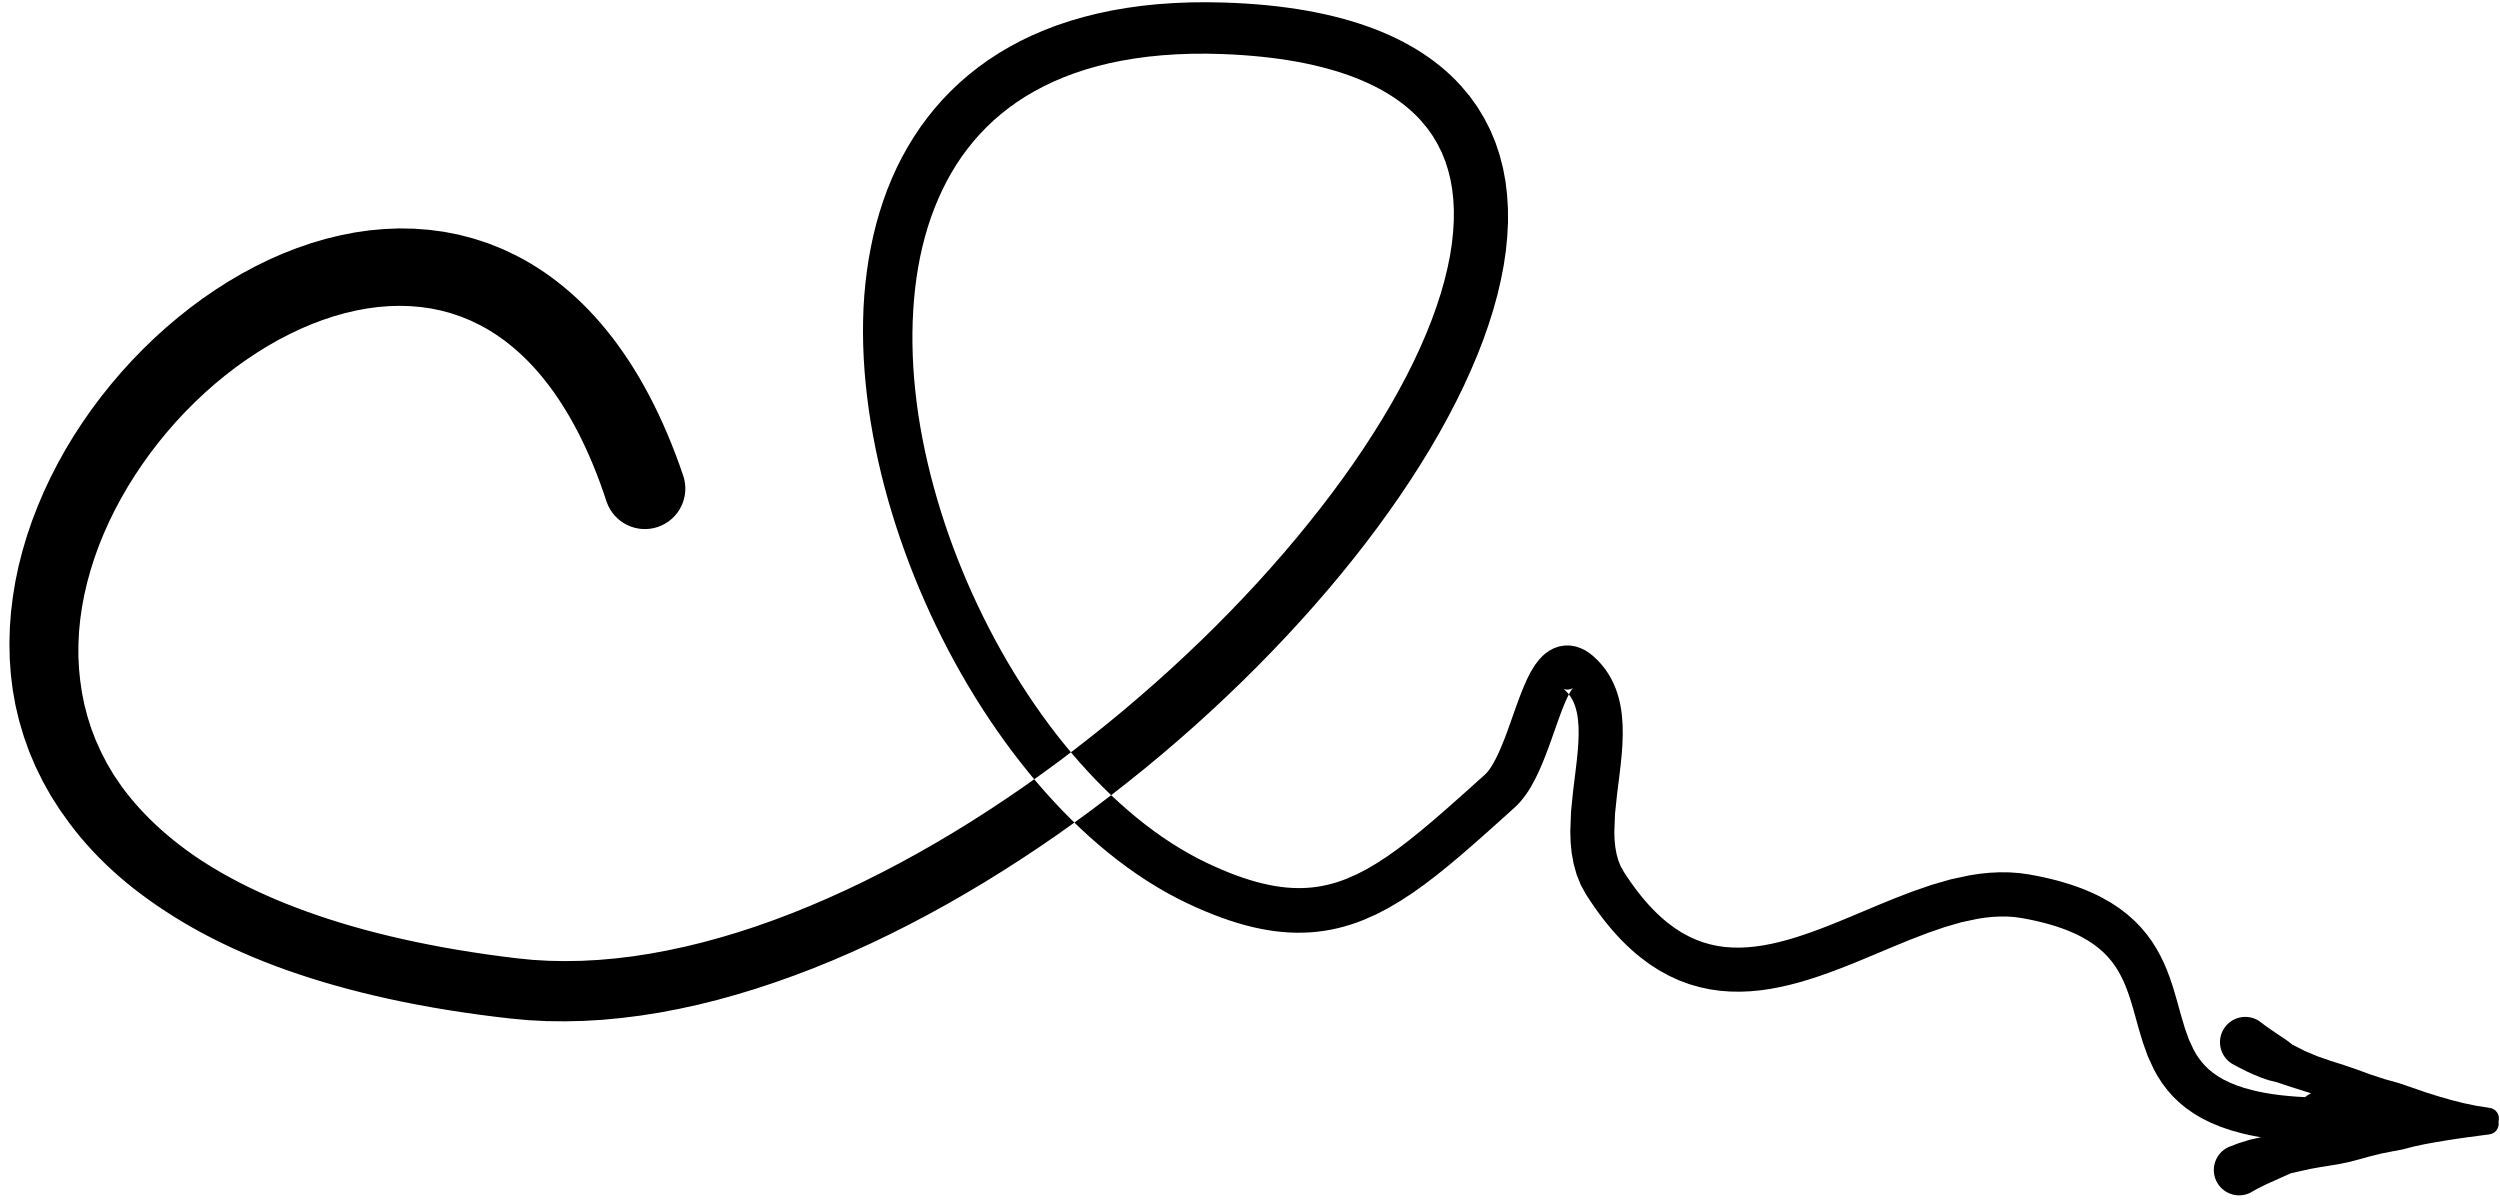 <?xml version="1.0" encoding="UTF-8"?>
<svg width="258px" height="124px" viewBox="0 0 258 124" version="1.1" xmlns="http://www.w3.org/2000/svg" xmlns:xlink="http://www.w3.org/1999/xlink">
    <title>219</title>
    <g id="Page-1" stroke="none" stroke-width="1" fill="none" fill-rule="evenodd">
        <g id="219" transform="translate(0.973, 0.23)" fill="currentColor">
            <path d="M69.529,48.841 L69.145,47.74 L68.735,46.629 L68.312,45.55 L67.877,44.497 L67.427,43.467 L66.966,42.469 L66.492,41.495 L66.003,40.544 L65.503,39.624 L64.991,38.728 L64.464,37.856 L63.927,37.013 L63.378,36.195 L62.814,35.399 L62.24,34.633 L61.656,33.891 L61.056,33.172 L60.448,32.482 L59.83,31.817 L59.197,31.173 L58.556,30.56 L57.905,29.971 L57.24,29.404 L56.569,28.867 L55.889,28.354 L55.196,27.864 L54.498,27.404 L53.792,26.967 L53.073,26.554 L52.299,26.143 L50.892,25.474 L49.396,24.878 L47.892,24.388 L46.375,23.99 L44.835,23.689 L43.3,23.487 L41.762,23.37 L40.214,23.343 L38.679,23.405 L37.151,23.544 L35.622,23.765 L34.112,24.062 L32.615,24.428 L31.124,24.869 L29.657,25.375 L28.206,25.942 L26.767,26.576 L25.356,27.268 L23.966,28.015 L22.593,28.822 L21.25,29.68 L19.932,30.585 L18.636,31.544 L17.375,32.547 L16.142,33.592 L14.936,34.686 L13.769,35.818 L12.634,36.987 L11.532,38.199 L10.473,39.444 L9.451,40.721 L8.468,42.036 L7.532,43.379 L6.638,44.749 L5.79,46.154 L4.997,47.581 L4.25,49.031 L3.555,50.51 L2.919,52.005 L2.336,53.518 L1.811,55.057 L1.35,56.605 L0.95,58.168 L0.618,59.752 L0.357,61.339 L0.163,62.935 L0.042,64.545 L0,66.152 L0.032,67.761 L0.146,69.379 L0.345,70.985 L0.631,72.584 L1.01,74.181 L1.479,75.757 L2.034,77.318 L2.687,78.867 L3.433,80.384 L4.268,81.877 L5.206,83.348 L6.209,84.748 L6.779,85.49 L7.351,86.193 L7.947,86.883 L8.565,87.565 L9.212,88.24 L9.881,88.902 L10.574,89.555 L11.296,90.2 L12.04,90.831 L12.808,91.453 L13.605,92.065 L14.426,92.664 L15.27,93.253 L16.142,93.834 L17.035,94.405 L17.954,94.964 L18.902,95.513 L19.874,96.049 L20.872,96.573 L21.899,97.085 L22.952,97.584 L24.03,98.071 L25.139,98.546 L26.273,99.007 L27.434,99.456 L28.626,99.89 L29.845,100.309 L31.09,100.716 L32.367,101.109 L33.672,101.487 L35.003,101.852 L36.367,102.203 L37.759,102.538 L39.178,102.86 L40.631,103.167 L42.113,103.457 L43.623,103.733 L45.167,103.993 L46.74,104.237 L48.343,104.466 L49.98,104.679 L51.671,104.878 L53.536,105.051 L55.446,105.149 L57.364,105.171 L59.293,105.126 L61.238,105.01 L63.188,104.824 L65.146,104.576 L67.116,104.264 L69.088,103.889 L71.064,103.457 L73.049,102.964 L75.032,102.413 L77.005,101.814 L78.012,101.481 L79.006,101.152 L80.001,100.797 L80.992,100.443 L81.983,100.066 L82.977,99.687 L83.969,99.283 L84.961,98.879 L85.952,98.451 L86.939,98.023 L87.925,97.574 L88.912,97.124 L89.898,96.651 L90.882,96.178 L91.864,95.684 L92.842,95.19 L93.817,94.677 L94.794,94.162 L95.767,93.627 L96.739,93.092 L97.706,92.537 L98.67,91.983 L99.63,91.411 L100.591,90.839 L101.546,90.248 L102.5,89.657 L103.448,89.049 L104.393,88.442 L105.332,87.819 L106.272,87.196 L107.204,86.556 L108.135,85.916 L109.058,85.26 L109.979,84.606 L110.891,83.938 L111.804,83.269 L112.707,82.585 L113.61,81.901 L114.501,81.204 L115.391,80.508 L116.271,79.801 L117.152,79.093 L118.021,78.372 L118.89,77.651 L119.746,76.92 L120.6,76.189 L121.442,75.449 L122.285,74.707 L123.114,73.955 L123.942,73.204 L124.756,72.443 L125.568,71.683 L126.366,70.916 L127.166,70.147 L127.949,69.371 L128.733,68.595 L129.5,67.811 L130.265,67.029 L131.014,66.242 L131.765,65.453 L132.497,64.658 L133.229,63.863 L133.943,63.063 L134.656,62.265 L135.35,61.463 L136.046,60.659 L136.723,59.852 L137.399,59.044 L138.054,58.234 L138.708,57.425 L139.343,56.615 L139.983,55.795 L141.204,54.172 L142.384,52.543 L143.521,50.914 L144.612,49.283 L145.652,47.656 L146.646,46.032 L147.588,44.409 L148.475,42.795 L149.313,41.187 L150.096,39.583 L150.82,37.991 L151.49,36.409 L152.102,34.833 L152.649,33.274 L153.138,31.725 L153.563,30.186 L153.918,28.666 L154.21,27.16 L154.431,25.665 L154.576,24.192 L154.652,22.737 L154.647,21.294 L154.559,19.88 L154.393,18.488 L154.137,17.114 L153.791,15.778 L153.358,14.473 L152.826,13.196 L152.2,11.971 L151.484,10.789 L150.664,9.65 L149.786,8.613 L149.266,8.059 L148.751,7.554 L148.216,7.067 L147.659,6.596 L147.076,6.137 L146.474,5.698 L145.851,5.273 L145.202,4.864 L144.533,4.473 L143.845,4.097 L143.13,3.736 L142.397,3.394 L141.644,3.068 L140.864,2.757 L140.066,2.464 L139.247,2.187 L138.403,1.925 L137.539,1.681 L136.654,1.453 L135.743,1.24 L134.812,1.045 L133.86,0.866 L132.881,0.703 L131.882,0.558 L130.86,0.428 L129.812,0.316 L128.743,0.22 L127.65,0.141 L126.531,0.079 L125.375,0.034 L123.591,0 L121.838,0.017 L120.136,0.087 L118.477,0.203 L116.862,0.37 L115.297,0.588 L113.775,0.85 L112.294,1.162 L110.864,1.521 L109.475,1.923 L108.127,2.373 L106.829,2.868 L105.573,3.404 L104.358,3.987 L103.194,4.612 L102.072,5.275 L100.991,5.982 L99.961,6.727 L98.973,7.507 L98.027,8.329 L97.132,9.182 L96.28,10.068 L95.469,10.991 L94.709,11.942 L93.991,12.92 L93.315,13.932 L92.686,14.966 L92.099,16.024 L91.553,17.111 L91.053,18.217 L90.595,19.343 L90.177,20.494 L89.801,21.66 L89.463,22.842 L89.163,24.045 L88.904,25.26 L88.679,26.488 L88.491,27.733 L88.34,28.988 L88.223,30.253 L88.142,31.533 L88.099,32.82 L88.087,34.114 L88.109,35.42 L88.163,36.73 L88.247,38.045 L88.363,39.369 L88.509,40.695 L88.683,42.024 L88.888,43.358 L89.12,44.693 L89.377,46.028 L89.663,47.367 L89.976,48.702 L90.313,50.037 L90.679,51.371 L91.07,52.701 L91.485,54.026 L91.925,55.349 L92.39,56.664 L92.875,57.974 L93.385,59.279 L93.918,60.573 L94.472,61.858 L95.049,63.136 L95.647,64.401 L96.266,65.654 L96.906,66.897 L97.566,68.124 L98.245,69.339 L98.944,70.54 L99.661,71.722 L100.396,72.889 L101.151,74.039 L101.923,75.168 L102.711,76.28 L103.518,77.371 L104.341,78.439 L105.178,79.487 L106.033,80.514 L106.902,81.513 L107.786,82.49 L108.686,83.442 L109.6,84.364 L110.528,85.26 L111.471,86.129 L112.427,86.965 L113.395,87.772 L114.378,88.549 L115.373,89.29 L116.379,90 L117.4,90.676 L118.43,91.314 L119.472,91.916 L120.528,92.482 L121.583,93.001 L122.479,93.413 L123.351,93.791 L124.205,94.138 L125.045,94.457 L125.873,94.747 L126.686,95.006 L127.487,95.237 L128.28,95.439 L129.059,95.609 L129.829,95.752 L130.593,95.866 L131.343,95.948 L132.086,96.002 L132.824,96.027 L133.55,96.021 L134.268,95.987 L134.982,95.923 L135.683,95.831 L136.376,95.712 L137.065,95.563 L137.742,95.388 L138.411,95.189 L139.075,94.963 L139.762,94.699 L141.015,94.148 L142.285,93.491 L143.535,92.752 L144.775,91.943 L146.018,91.057 L147.266,90.103 L148.527,89.088 L149.813,88.008 L151.13,86.867 L152.481,85.673 L153.879,84.42 L155.338,83.106 L155.664,82.792 L155.976,82.449 L156.261,82.097 L156.527,81.736 L156.778,81.36 L157.029,80.95 L157.443,80.197 L157.837,79.382 L158.198,78.551 L158.535,77.71 L158.854,76.865 L159.155,76.027 L159.445,75.206 L159.725,74.412 L159.997,73.659 L160.261,72.954 L160.518,72.32 L160.766,71.767 L160.998,71.31 L161.193,70.985 L161.388,70.738 L161.371,70.76 L161.36,70.768 L161.312,70.801 L161.212,70.851 L161.046,70.906 L160.865,70.935 L160.68,70.934 L160.509,70.904 L160.407,70.871 L160.365,70.85 L160.373,70.855 L160.434,70.906 L160.654,71.11 L160.835,71.307 L161.001,71.517 L161.152,71.736 L161.283,71.96 L161.404,72.204 L161.513,72.464 L161.608,72.734 L161.692,73.028 L161.765,73.34 L161.824,73.665 L161.867,73.974 L161.931,74.762 L161.942,75.565 L161.91,76.43 L161.844,77.341 L161.749,78.29 L161.633,79.275 L161.508,80.287 L161.38,81.329 L161.273,82.369 L161.161,83.48 L161.082,85.563 L161.116,86.709 L161.226,87.817 L161.427,88.916 L161.731,90.011 L162.167,91.097 L162.708,92.078 L163.178,92.802 L163.62,93.448 L164.065,94.065 L164.514,94.658 L164.97,95.228 L165.428,95.771 L165.891,96.291 L166.36,96.789 L166.833,97.26 L167.31,97.709 L167.794,98.136 L168.308,98.56 L169.266,99.276 L170.277,99.926 L171.297,100.481 L172.329,100.954 L173.379,101.341 L174.428,101.642 L175.481,101.868 L176.54,102.019 L177.59,102.097 L178.635,102.113 L179.679,102.069 L180.71,101.969 L181.733,101.823 L182.753,101.63 L183.76,101.398 L184.759,101.134 L185.753,100.838 L186.738,100.516 L187.715,100.174 L188.687,99.812 L189.651,99.437 L190.609,99.052 L191.56,98.66 L192.503,98.265 L193.44,97.872 L194.366,97.483 L195.29,97.103 L196.191,96.734 L197.998,96.041 L199.756,95.434 L201.459,94.943 L203.159,94.582 L203.921,94.468 L204.703,94.389 L205.475,94.354 L206.231,94.36 L206.965,94.413 L207.724,94.523 L208.352,94.641 L208.978,94.771 L209.577,94.911 L210.151,95.057 L210.694,95.209 L211.213,95.37 L211.708,95.535 L212.174,95.706 L212.618,95.884 L213.04,96.066 L213.435,96.251 L213.781,96.427 L214.505,96.837 L215.114,97.24 L215.657,97.662 L216.145,98.094 L216.572,98.534 L216.957,98.993 L217.306,99.469 L217.616,99.956 L217.899,100.469 L218.159,101.002 L218.395,101.552 L218.614,102.127 L218.819,102.722 L219.011,103.333 L219.196,103.965 L219.378,104.613 L219.56,105.275 L219.753,105.966 L220.166,107.34 L220.675,108.759 L221.301,110.121 L221.721,110.877 L222.177,111.578 L222.691,112.255 L223.267,112.911 L223.918,113.542 L224.635,114.131 L225.417,114.681 L226.28,115.191 L227.208,115.648 L228.206,116.062 L229.288,116.428 L230.417,116.737 L231.052,116.885 L231.684,117.014 L232.337,117.131 L233.01,117.236 L233.71,117.329 L234.432,117.41 L235.178,117.479 L235.951,117.536 L236.75,117.579 L237.573,117.612 L238.426,117.631 L239.291,117.637 C240.558,117.646 241.592,116.626 241.601,115.359 C241.609,114.092 240.589,113.058 239.322,113.049 L238.492,113.043 L237.713,113.026 L236.963,112.997 L236.243,112.958 L235.555,112.908 L234.896,112.847 L234.265,112.777 L233.665,112.698 L233.092,112.608 L232.544,112.511 L232.027,112.405 L231.563,112.298 L230.621,112.043 L229.814,111.77 L229.094,111.472 L228.453,111.157 L227.898,110.829 L227.405,110.482 L226.965,110.122 L226.583,109.751 L226.237,109.356 L225.922,108.942 L225.641,108.51 L225.407,108.096 L224.913,107.028 L224.515,105.912 L224.146,104.679 L223.969,104.049 L223.786,103.384 L223.593,102.702 L223.388,102.003 L223.163,101.289 L222.914,100.567 L222.635,99.835 L222.316,99.094 L221.955,98.356 L221.546,97.619 L221.078,96.884 L220.551,96.167 L219.963,95.467 L219.3,94.786 L218.57,94.139 L217.772,93.523 L216.893,92.94 L215.973,92.417 L215.44,92.145 L214.913,91.899 L214.369,91.664 L213.806,91.439 L213.218,91.224 L212.611,91.021 L211.983,90.828 L211.33,90.644 L210.655,90.473 L209.958,90.311 L209.234,90.161 L208.455,90.017 L207.454,89.875 L206.416,89.799 L205.388,89.79 L204.367,89.838 L203.347,89.941 L202.297,90.102 L200.35,90.518 L198.378,91.086 L196.436,91.757 L194.525,92.491 L193.56,92.887 L192.618,93.274 L191.674,93.671 L190.74,94.063 L189.811,94.453 L188.889,94.833 L187.974,95.202 L187.066,95.556 L186.167,95.891 L185.276,96.204 L184.394,96.493 L183.526,96.752 L182.666,96.98 L181.818,97.176 L180.988,97.334 L180.167,97.451 L179.359,97.53 L178.572,97.565 L177.793,97.553 L177.027,97.497 L176.279,97.391 L175.533,97.231 L174.793,97.02 L174.065,96.752 L173.331,96.416 L172.594,96.017 L171.861,95.546 L171.089,94.966 L170.743,94.68 L170.37,94.352 L169.994,93.998 L169.616,93.621 L169.24,93.223 L168.86,92.796 L168.479,92.346 L168.1,91.871 L167.719,91.367 L167.337,90.837 L166.956,90.281 L166.607,89.748 L166.27,89.146 L166.036,88.56 L165.856,87.903 L165.726,87.187 L165.65,86.417 L165.625,85.634 L165.697,83.752 L165.794,82.834 L165.896,81.842 L166.02,80.847 L166.148,79.821 L166.271,78.785 L166.377,77.735 L166.454,76.682 L166.494,75.621 L166.479,74.551 L166.399,73.528 L166.323,72.955 L166.225,72.417 L166.102,71.886 L165.951,71.357 L165.765,70.826 L165.547,70.309 L165.295,69.799 L165,69.294 L164.67,68.812 L164.302,68.347 L163.89,67.899 L163.452,67.488 L163.061,67.172 L162.63,66.892 L162.163,66.663 L161.649,66.489 L161.077,66.391 L160.505,66.389 L159.947,66.479 L159.416,66.658 L158.96,66.892 L158.564,67.164 L158.216,67.466 L157.87,67.833 L157.425,68.412 L157.009,69.094 L156.648,69.798 L156.319,70.529 L156.009,71.293 L155.712,72.078 L155.423,72.876 L155.138,73.684 L154.853,74.49 L154.566,75.284 L154.276,76.053 L153.98,76.787 L153.68,77.476 L153.379,78.099 L153.057,78.68 L152.925,78.895 L152.781,79.11 L152.639,79.302 L152.504,79.469 L152.383,79.602 L152.262,79.718 L150.821,81.013 L149.437,82.25 L148.113,83.418 L146.839,84.52 L145.616,85.545 L144.436,86.492 L143.292,87.365 L142.188,88.151 L141.111,88.852 L140.059,89.473 L139.034,90.002 L137.985,90.46 L137.515,90.639 L137.016,90.808 L136.513,90.957 L136.009,91.086 L135.506,91.193 L134.995,91.28 L134.479,91.348 L133.96,91.393 L133.427,91.417 L132.885,91.421 L132.335,91.401 L131.768,91.359 L131.187,91.294 L130.593,91.205 L129.979,91.089 L129.348,90.95 L128.701,90.784 L128.031,90.589 L127.342,90.369 L126.634,90.12 L125.901,89.839 L125.148,89.531 L124.374,89.192 L123.583,88.825 L122.65,88.363 L121.734,87.868 L120.819,87.335 L119.909,86.769 L119.007,86.168 L118.109,85.53 L117.218,84.861 L116.336,84.16 L115.461,83.425 L114.593,82.661 L113.737,81.868 L112.889,81.043 L112.052,80.193 L111.226,79.315 L110.412,78.409 L109.608,77.48 L108.82,76.527 L108.043,75.548 L107.281,74.547 L106.535,73.526 L105.802,72.482 L105.085,71.419 L104.385,70.339 L103.7,69.24 L103.031,68.124 L102.382,66.994 L101.75,65.848 L101.136,64.688 L100.542,63.516 L99.968,62.331 L99.412,61.136 L98.878,59.932 L98.365,58.717 L97.872,57.495 L97.401,56.268 L96.953,55.033 L96.528,53.793 L96.127,52.551 L95.75,51.304 L95.396,50.055 L95.067,48.808 L94.763,47.558 L94.483,46.31 L94.23,45.067 L94.003,43.824 L93.802,42.586 L93.632,41.355 L93.489,40.128 L93.371,38.908 L93.283,37.699 L93.224,36.498 L93.192,35.307 L93.189,34.13 L93.217,32.964 L93.272,31.81 L93.355,30.674 L93.468,29.551 L93.608,28.443 L93.78,27.357 L93.984,26.285 L94.218,25.232 L94.482,24.203 L94.779,23.191 L95.106,22.2 L95.464,21.236 L95.856,20.291 L96.276,19.368 L96.727,18.473 L97.214,17.599 L97.731,16.749 L98.28,15.929 L98.867,15.132 L99.486,14.359 L100.137,13.618 L100.83,12.901 L101.556,12.209 L102.317,11.55 L103.122,10.916 L103.963,10.31 L104.842,9.737 L105.768,9.193 L106.733,8.678 L107.739,8.197 L108.795,7.749 L109.894,7.332 L111.036,6.953 L112.231,6.61 L113.471,6.302 L114.758,6.036 L116.1,5.809 L117.489,5.621 L118.926,5.477 L120.419,5.377 L121.962,5.319 L123.555,5.309 L125.219,5.349 L126.265,5.396 L127.294,5.46 L128.297,5.539 L129.275,5.632 L130.222,5.74 L131.145,5.862 L132.041,5.998 L132.908,6.148 L133.75,6.312 L134.567,6.488 L135.355,6.677 L136.118,6.879 L136.857,7.093 L137.567,7.318 L138.253,7.555 L138.916,7.803 L139.549,8.061 L140.16,8.331 L140.748,8.61 L141.308,8.897 L141.847,9.196 L142.364,9.503 L142.854,9.817 L143.323,10.141 L143.773,10.474 L144.196,10.811 L144.602,11.16 L144.988,11.516 L145.35,11.876 L145.663,12.211 L146.332,13.013 L146.889,13.802 L147.38,14.633 L147.811,15.495 L148.172,16.385 L148.472,17.323 L148.715,18.297 L148.893,19.303 L149.008,20.358 L149.065,21.451 L149.058,22.576 L148.986,23.747 L148.856,24.952 L148.662,26.187 L148.402,27.461 L148.084,28.764 L147.705,30.091 L147.261,31.45 L146.761,32.833 L146.202,34.235 L145.582,35.663 L144.908,37.108 L144.179,38.567 L143.392,40.044 L142.554,41.535 L141.665,43.034 L140.723,44.547 L139.735,46.068 L138.699,47.593 L137.613,49.126 L136.484,50.661 L135.305,52.203 L134.702,52.964 L134.093,53.734 L133.464,54.503 L132.837,55.271 L132.189,56.037 L131.542,56.804 L130.874,57.567 L130.205,58.333 L129.518,59.095 L128.832,59.856 L128.128,60.613 L127.424,61.37 L126.702,62.123 L125.979,62.877 L125.239,63.626 L124.502,64.373 L123.748,65.115 L122.994,65.856 L122.224,66.59 L121.453,67.326 L120.668,68.054 L119.884,68.781 L119.086,69.5 L118.288,70.218 L117.476,70.927 L116.663,71.638 L115.839,72.34 L115.016,73.041 L114.18,73.731 L113.345,74.421 L112.498,75.099 L111.649,75.778 L110.791,76.446 L109.934,77.113 L109.066,77.767 L108.199,78.421 L107.323,79.061 L106.445,79.703 L105.559,80.331 L104.675,80.958 L103.782,81.57 L102.89,82.181 L101.99,82.777 L101.089,83.374 L100.181,83.955 L99.276,84.535 L98.364,85.098 L97.452,85.66 L96.535,86.204 L95.616,86.749 L94.693,87.277 L93.772,87.803 L92.847,88.31 L91.923,88.817 L90.995,89.303 L90.065,89.79 L89.133,90.258 L88.204,90.725 L87.272,91.17 L86.342,91.615 L85.409,92.037 L84.476,92.46 L83.541,92.862 L82.61,93.262 L81.678,93.639 L80.748,94.016 L79.818,94.368 L78.887,94.721 L77.956,95.05 L77.03,95.379 L76.105,95.681 L75.194,95.979 L73.338,96.533 L71.503,97.033 L69.682,97.476 L67.871,97.862 L66.072,98.196 L64.293,98.469 L62.527,98.68 L60.778,98.835 L59.054,98.927 L57.346,98.955 L55.659,98.925 L54.002,98.829 L52.342,98.663 L50.77,98.467 L49.212,98.254 L47.687,98.025 L46.192,97.784 L44.733,97.528 L43.306,97.257 L41.909,96.974 L40.548,96.678 L39.217,96.37 L37.916,96.049 L36.649,95.716 L35.412,95.37 L34.205,95.013 L33.031,94.645 L31.887,94.265 L30.771,93.875 L29.688,93.475 L28.634,93.065 L27.606,92.645 L26.611,92.217 L25.644,91.778 L24.703,91.33 L23.795,90.875 L22.913,90.409 L22.056,89.936 L21.231,89.457 L20.432,88.967 L19.657,88.471 L18.915,87.968 L18.198,87.452 L17.506,86.931 L16.844,86.406 L16.205,85.873 L15.589,85.335 L15.001,84.794 L14.436,84.245 L13.894,83.692 L13.378,83.137 L12.883,82.575 L12.409,82.009 L11.961,81.442 L11.559,80.903 L10.745,79.705 L10.053,78.533 L9.441,77.343 L8.9,76.142 L8.442,74.94 L8.055,73.719 L7.735,72.49 L7.488,71.261 L7.305,70.015 L7.178,68.763 L7.117,67.512 L7.121,66.245 L7.182,64.974 L7.305,63.707 L7.489,62.431 L7.728,61.153 L8.023,59.884 L8.375,58.611 L8.777,57.342 L9.231,56.086 L9.739,54.834 L10.294,53.591 L10.896,52.368 L11.547,51.155 L12.24,49.959 L12.974,48.786 L13.751,47.63 L14.564,46.496 L15.412,45.394 L16.3,44.315 L17.219,43.264 L18.166,42.25 L19.147,41.267 L20.153,40.317 L21.18,39.411 L22.235,38.541 L23.309,37.71 L24.397,36.928 L25.506,36.189 L26.627,35.493 L27.754,34.851 L28.896,34.258 L30.044,33.712 L31.189,33.223 L32.343,32.787 L33.496,32.403 L34.638,32.08 L35.784,31.814 L36.923,31.603 L38.044,31.454 L39.163,31.365 L40.272,31.332 L41.357,31.362 L42.439,31.455 L43.507,31.607 L44.551,31.822 L45.591,32.106 L46.619,32.452 L47.622,32.864 L48.677,33.382 L49.121,33.626 L49.609,33.913 L50.1,34.223 L50.588,34.552 L51.067,34.898 L51.549,35.27 L52.027,35.66 L52.498,36.07 L52.97,36.506 L53.438,36.963 L53.898,37.441 L54.359,37.946 L54.815,38.474 L55.263,39.023 L55.71,39.603 L56.153,40.206 L56.586,40.831 L57.017,41.488 L57.442,42.169 L57.859,42.875 L58.271,43.612 L58.676,44.376 L59.072,45.165 L59.461,45.986 L59.844,46.835 L60.216,47.71 L60.58,48.618 L60.936,49.554 L61.281,50.518 L61.628,51.549 C62.376,53.731 64.751,54.893 66.932,54.145 C69.114,53.398 70.276,51.023 69.529,48.841 Z" id="Fill-48"></path>
            <path d="M229.339,109.53 L230.069,109.926 L230.834,110.315 L231.601,110.663 L232.37,110.979 L233.152,111.247 L233.97,111.448 L235.455,111.943 L236.946,112.415 L238.422,112.863 L239.896,113.267 L241.39,113.571 L242.894,113.804 L244.387,114.065 L245.868,114.393 L247.375,114.66 L248.764,114.931 L250.121,115.24 L251.474,115.546 L252.842,115.834 L254.244,116.083 L255.669,116.266 C256.266,116.351 256.818,115.937 256.903,115.34 C256.988,114.744 256.573,114.191 255.977,114.106 L254.61,113.892 L253.308,113.622 L252.02,113.297 L250.728,112.928 L249.414,112.517 L248.064,112.051 L246.592,111.546 L245.12,111.136 L243.687,110.666 L242.29,110.156 L240.91,109.682 L239.54,109.247 L238.196,108.782 L236.898,108.237 L235.622,107.588 L235.07,107.166 L234.489,106.772 L233.903,106.381 L233.322,105.982 L232.747,105.574 L232.144,105.122 C230.927,104.348 229.312,104.706 228.538,105.923 C227.763,107.141 228.122,108.755 229.339,109.53 Z" id="Fill-135"></path>
            <path d="M231.202,122.889 L232.048,122.412 L232.849,122.016 L233.691,121.637 L234.562,121.244 L235.462,120.845 L236.431,120.629 L237.419,120.408 L238.431,120.225 L239.463,120.061 L240.507,119.884 L241.557,119.662 L242.591,119.389 L243.698,119.083 L244.8,118.811 L245.906,118.594 L247.013,118.384 L248.108,118.097 L249.213,117.859 L250.323,117.657 L251.435,117.47 L252.552,117.297 L253.672,117.136 L254.797,116.987 L255.928,116.836 C256.527,116.765 256.954,116.223 256.883,115.624 C256.812,115.026 256.27,114.599 255.672,114.669 L254.537,114.788 L253.396,114.906 L252.262,115.035 L251.125,115.151 L249.992,115.277 L248.856,115.387 L247.718,115.484 L246.571,115.531 L245.437,115.683 L244.3,115.826 L243.154,115.945 L242.015,116.028 L240.984,116.105 L239.958,116.199 L238.92,116.325 L237.869,116.464 L236.802,116.599 L235.721,116.732 L234.634,116.914 L233.498,116.978 L232.358,117.132 L231.217,117.388 L230.071,117.743 L229.01,118.147 C227.7,118.752 227.129,120.305 227.735,121.615 C228.34,122.924 229.893,123.495 231.202,122.889 Z" id="Fill-136"></path>
            <path d="M238.964,117.549 L239.976,117.253 L240.947,116.876 L241.952,116.644 L242.977,116.553 L244.009,116.507 L245.052,116.352 L246.121,116.256 L247.189,116.235 L248.267,116.152 L249.349,116.172 L250.429,116.231 L251.514,116.302 C252.114,116.359 252.646,115.918 252.702,115.319 C252.759,114.719 252.319,114.187 251.719,114.13 L250.64,113.997 L249.557,113.851 L248.476,113.688 L247.391,113.421 L246.296,113.273 L245.203,113.051 L244.084,112.826 L242.955,112.762 L241.817,112.714 L240.661,112.587 L239.47,112.392 L238.322,112.364 C236.89,112.541 235.873,113.846 236.05,115.278 C236.228,116.709 237.532,117.727 238.964,117.549 Z" id="Fill-137"></path>
        </g>
    </g>
</svg>
